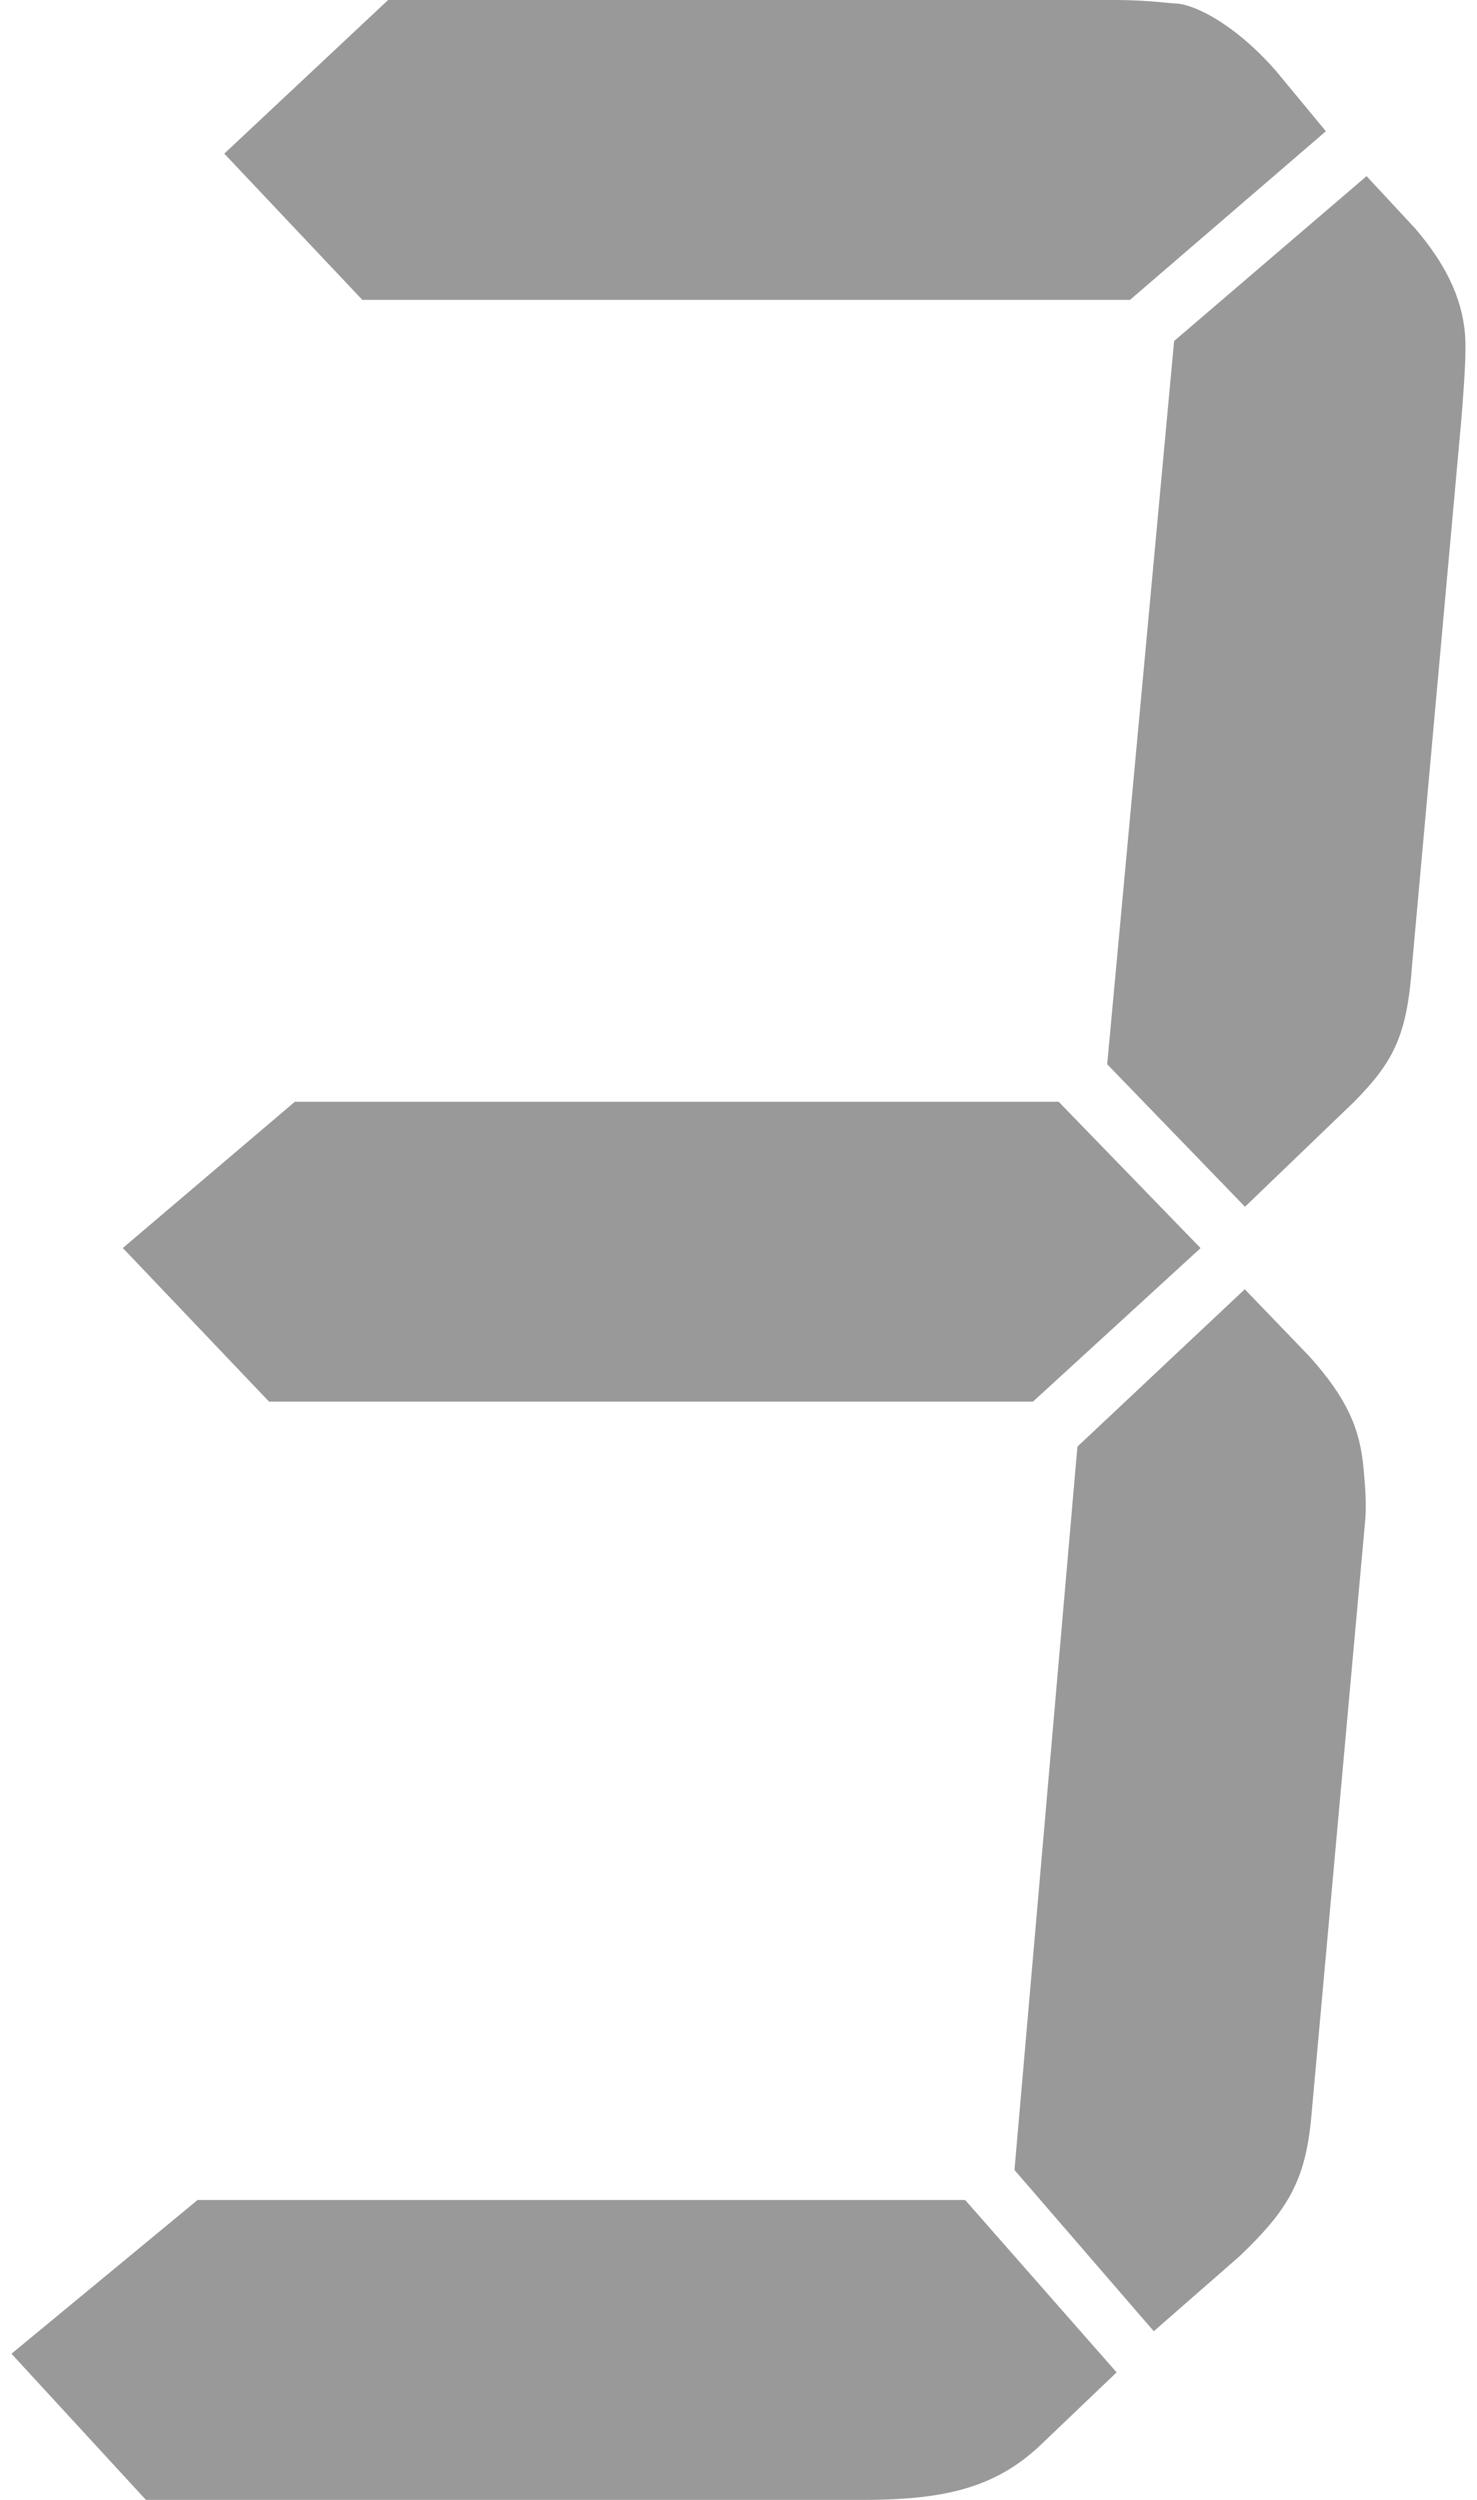 ﻿<?xml version="1.0" encoding="utf-8"?>
<svg version="1.1" xmlns:xlink="http://www.w3.org/1999/xlink" width="13px" height="22px" xmlns="http://www.w3.org/2000/svg">
  <g transform="matrix(1 0 0 1 -273 -918 )">
    <path d="M 1.739 19.361  L 8.495 19.361  L 9.828 20.878  L 9.137 21.538  C 8.776 21.867  8.365 22  7.619 22  L 1.284 22  L 0.101 20.714  L 1.739 19.361  Z M 9.319 9.697  L 10.567 10.984  L 9.092 12.335  L 2.368 12.335  L 1.081 10.983  L 2.595 9.696  L 9.319 9.696  Z M 9.946 2.639  L 3.189 2.639  L 1.974 1.352  L 3.416 0  L 9.816 0  C 10.108 0  10.306 0.032  10.371 0.032  C 10.602 0.065  10.947 0.296  11.234 0.628  L 11.67 1.155  L 9.946 2.639  Z M 8.929 19.097  L 9.483 12.731  L 10.956 11.346  L 11.527 11.939  C 11.851 12.302  11.971 12.566  12.002 12.929  C 12.017 13.094  12.031 13.258  12.012 13.424  L 11.547 18.569  C 11.5 19.163  11.361 19.427  10.91 19.856  L 10.155 20.516  L 8.929 19.097  Z M 9.745 9.366  L 10.334 3.001  L 12.028 1.55  L 12.457 2.012  C 12.711 2.309  12.866 2.606  12.894 2.936  C 12.906 3.067  12.894 3.298  12.862 3.694  L 12.43 8.476  C 12.386 9.103  12.276 9.334  11.918 9.697  L 10.958 10.62  L 9.745 9.366  Z " fill-rule="nonzero" fill="#999999" stroke="none" fill-opacity="0.996" transform="matrix(1 0 0 1 273 918 )" />
  </g>
</svg>